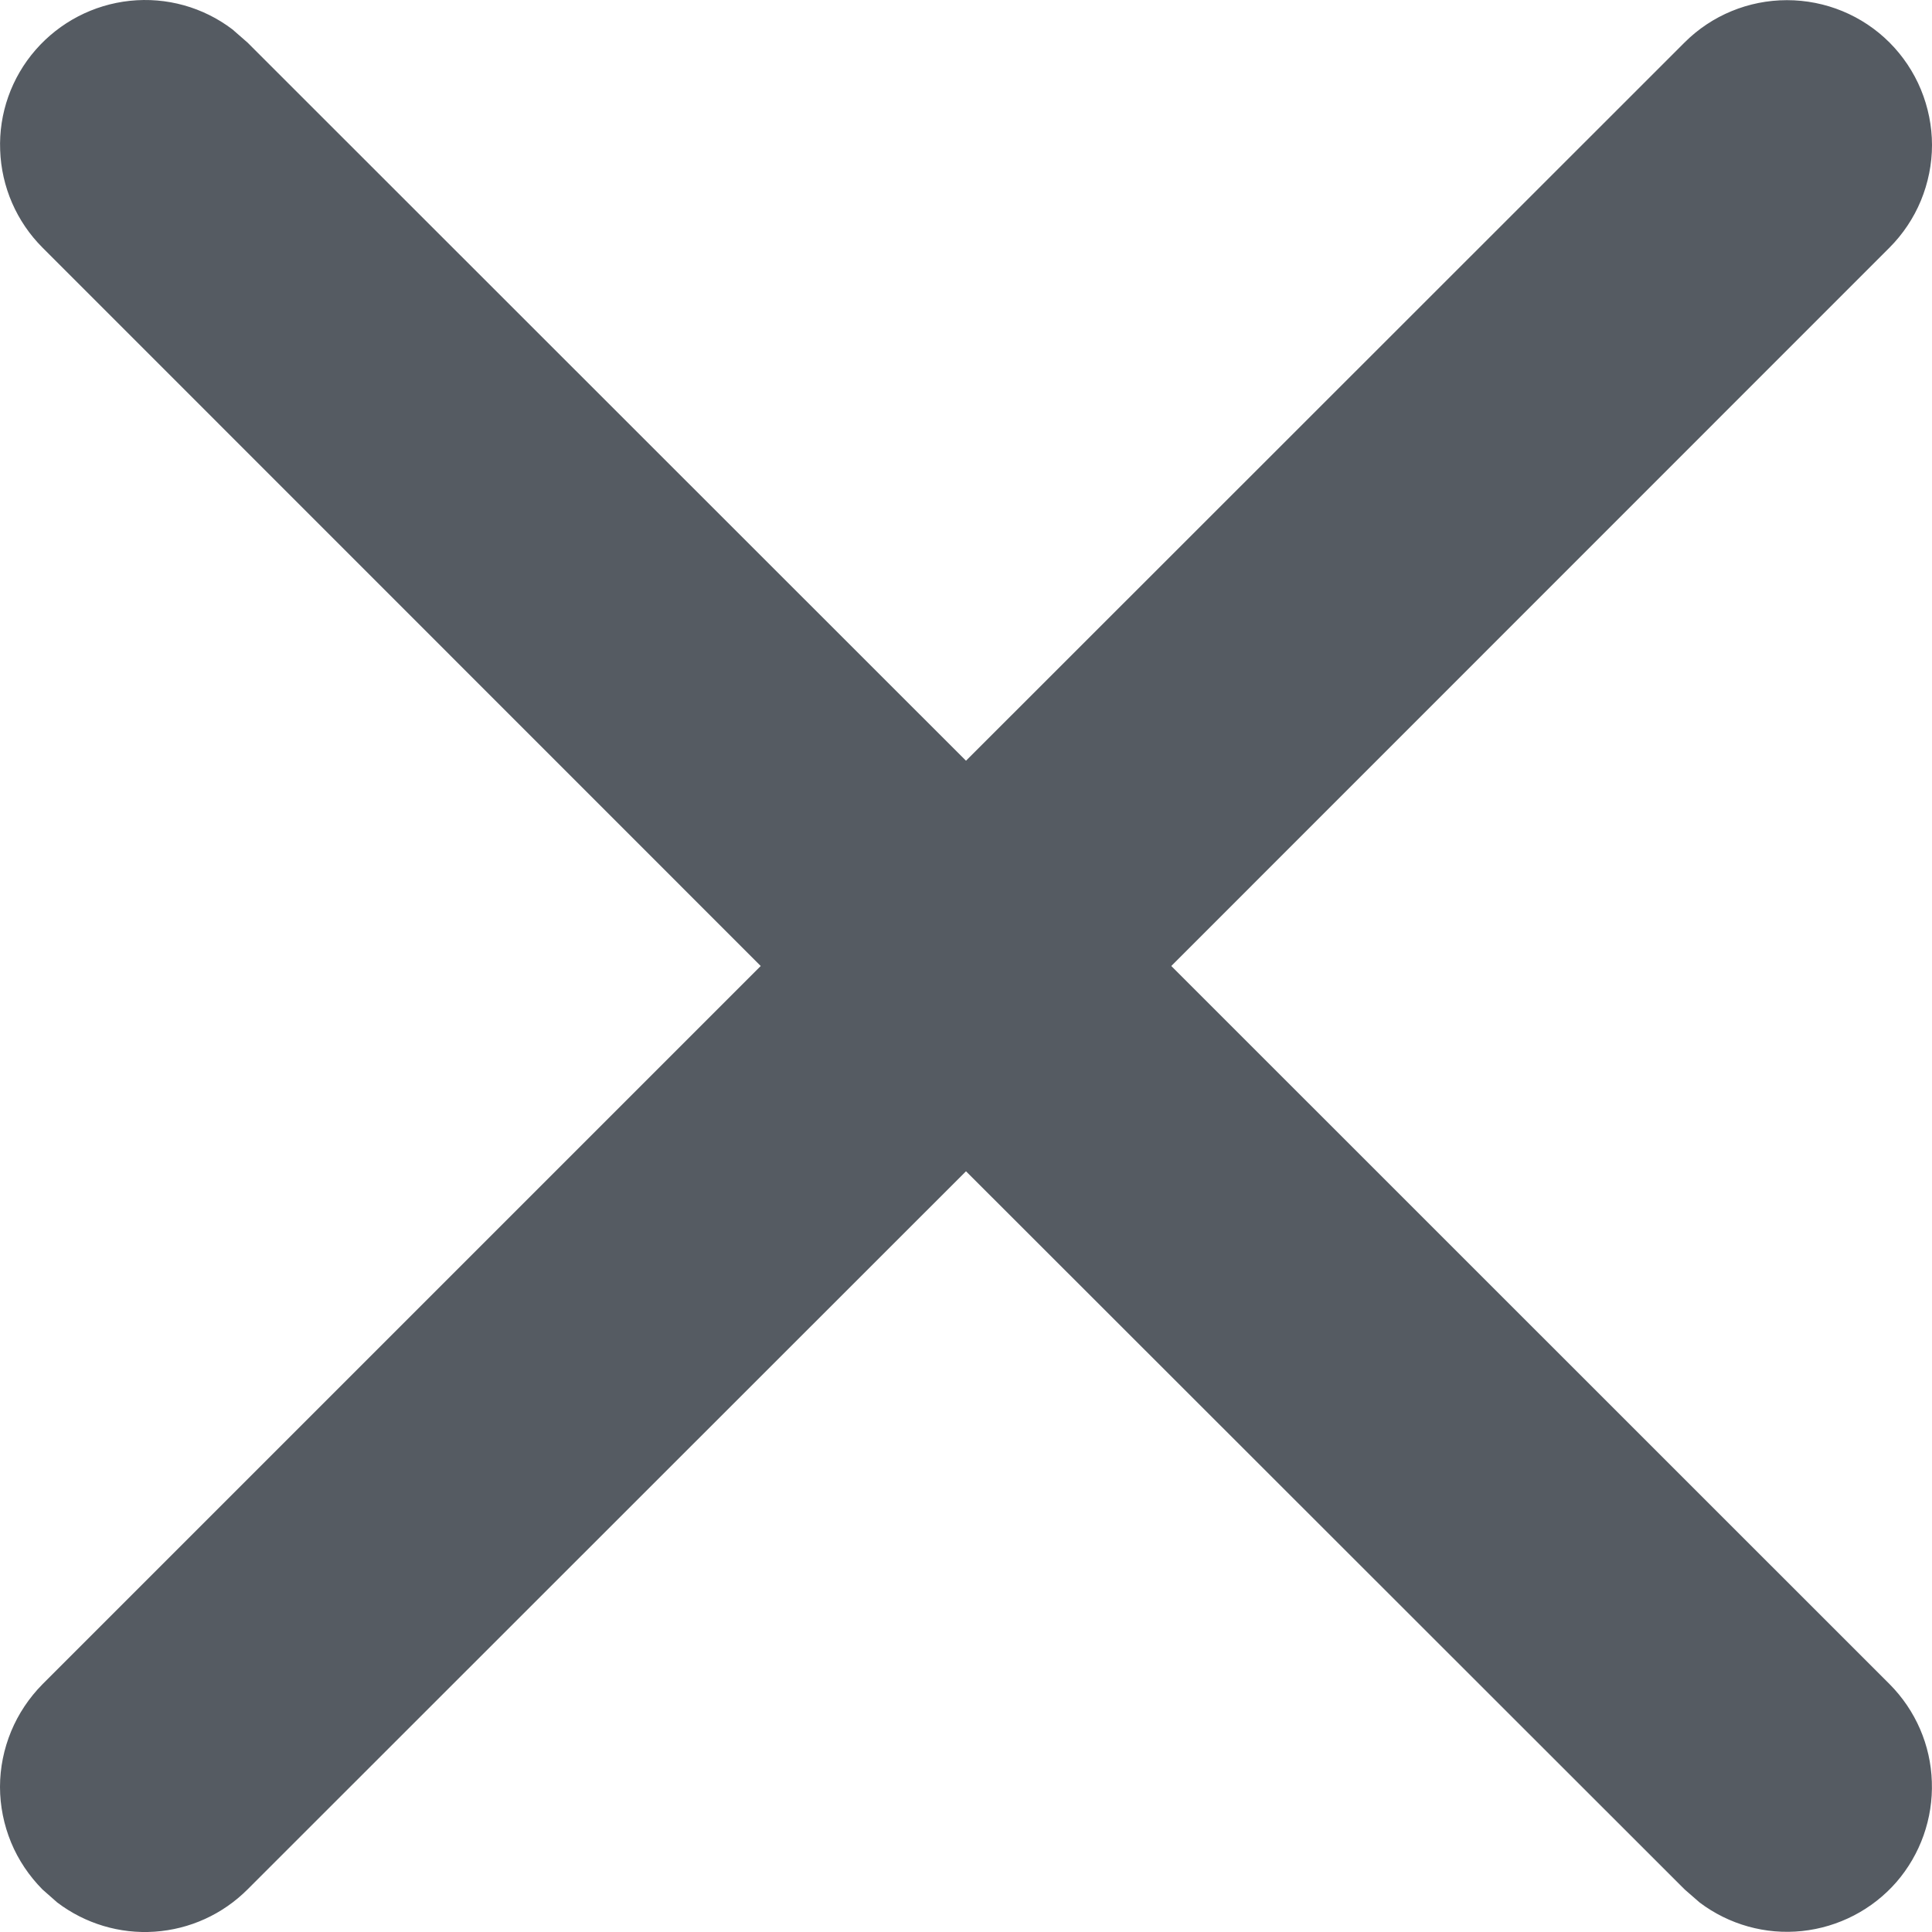 <svg width="12" height="12" viewBox="0 0 12 12" fill="none" xmlns="http://www.w3.org/2000/svg">
<path d="M11.736 0.264C11.819 0.347 11.886 0.447 11.931 0.556C11.976 0.665 12 0.783 12 0.901C12 1.019 11.976 1.137 11.931 1.246C11.886 1.355 11.819 1.455 11.736 1.538L7.275 6L11.737 10.461C11.898 10.623 11.992 10.839 11.999 11.067C12.007 11.295 11.928 11.518 11.779 11.69C11.629 11.862 11.419 11.97 11.193 11.994C10.966 12.018 10.739 11.954 10.557 11.817L10.464 11.736L6 7.275L1.537 11.736C1.383 11.89 1.179 11.983 0.961 11.998C0.744 12.013 0.529 11.948 0.356 11.817L0.264 11.736C0.181 11.652 0.114 11.553 0.069 11.444C0.024 11.335 0 11.217 0 11.099C0 10.98 0.024 10.863 0.069 10.754C0.114 10.645 0.181 10.545 0.264 10.461L4.725 6L0.264 1.538C0.103 1.377 0.009 1.161 0.001 0.933C-0.008 0.705 0.071 0.482 0.221 0.31C0.371 0.138 0.58 0.029 0.807 0.005C1.034 -0.019 1.261 0.044 1.443 0.182L1.537 0.264L6 4.725L10.463 0.264C10.632 0.095 10.861 0.001 11.099 0.001C11.338 0.001 11.567 0.095 11.736 0.264Z" fill="#555B62"/>
</svg>
